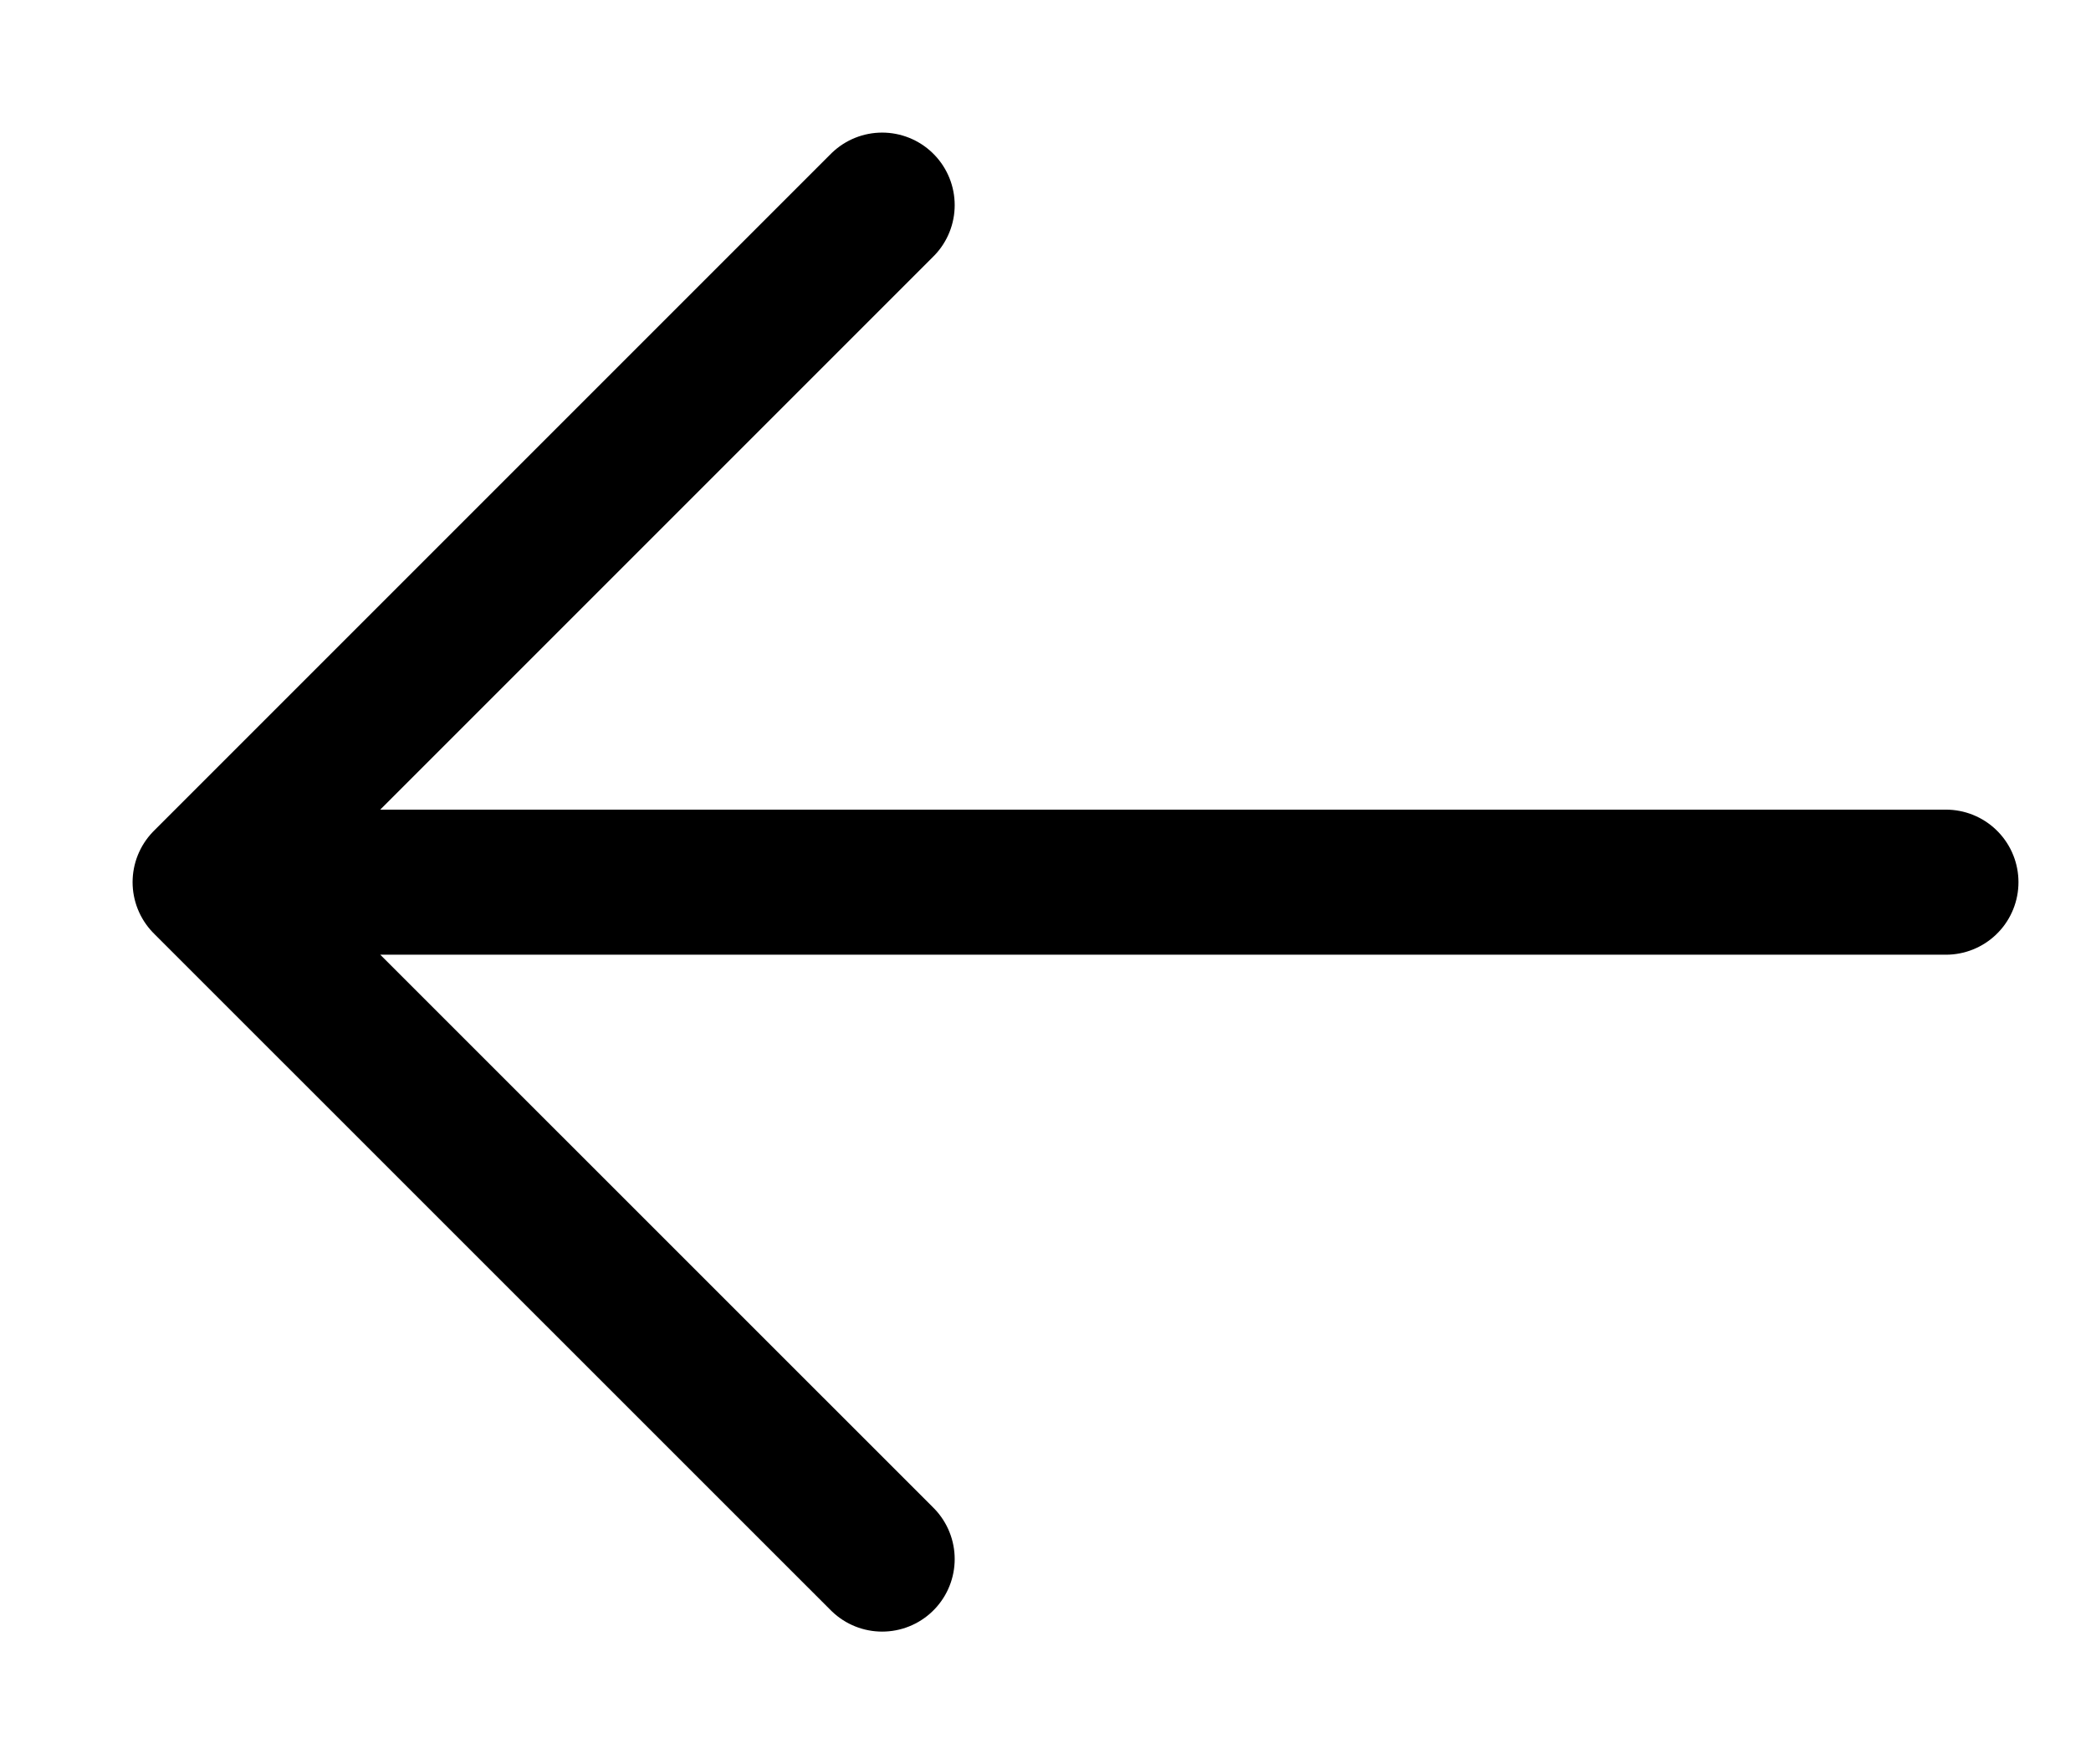 <svg xmlns="http://www.w3.org/2000/svg" width="14.414" height="12.162" viewBox="0 0 14.414 12.162">
	<path d="M7.667,14.333,3,9.667m0,0L7.667,5M3,9.667H15" transform="translate(-1.586 -3.586)" fill="none"
		stroke="currentColor" stroke-linecap="round" stroke-linejoin="round" stroke-width="1" />
</svg>
